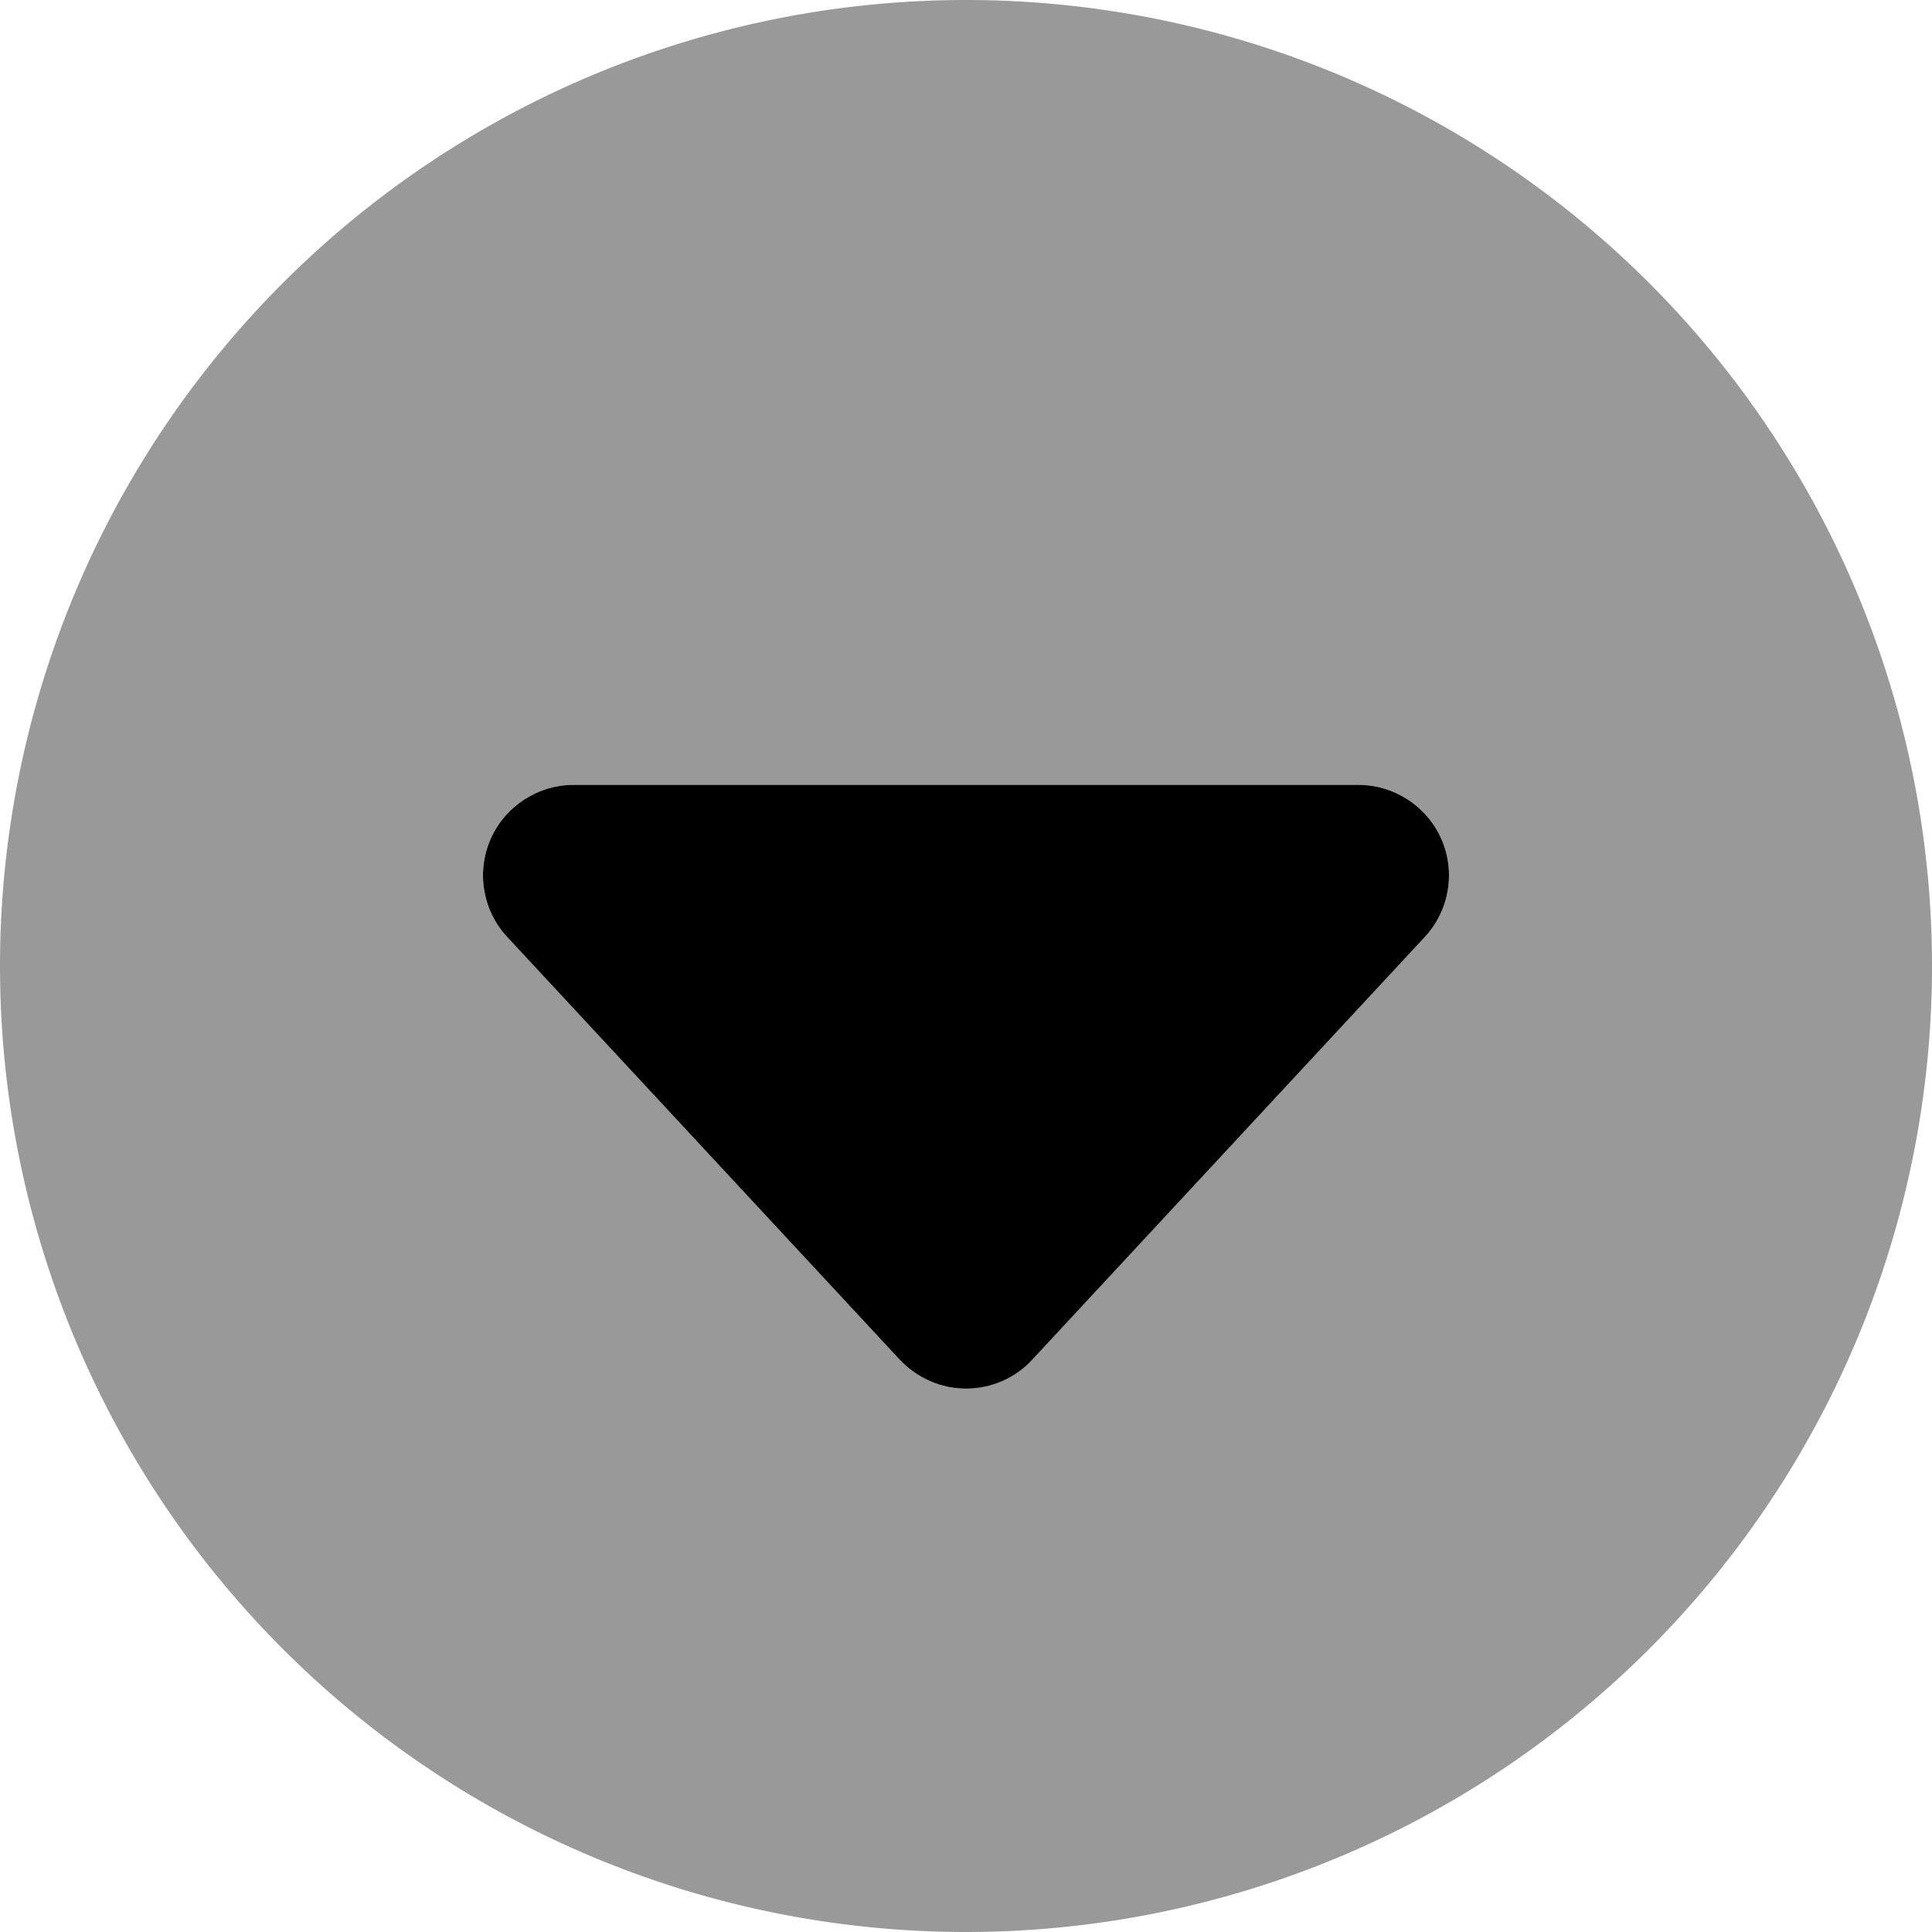 <svg fill="currentColor" xmlns="http://www.w3.org/2000/svg" viewBox="0 0 512 512"><!--! Font Awesome Pro 6.4.2 by @fontawesome - https://fontawesome.com License - https://fontawesome.com/license (Commercial License) Copyright 2023 Fonticons, Inc. --><defs><style>.fa-secondary{opacity:.4}</style></defs><path class="fa-primary" d="M273.6 360.3c-4.5 4.9-10.9 7.7-17.6 7.7s-13-2.8-17.6-7.7l-104-112c-6.5-7-8.2-17.2-4.4-25.9s12.5-14.4 22-14.4H360c9.5 0 18.2 5.7 22 14.4s2.1 18.9-4.4 25.9l-104 112z"/><path class="fa-secondary" d="M256 512A256 256 0 1 1 256 0a256 256 0 1 1 0 512zm0-144c6.7 0 13-2.8 17.6-7.7l104-112c6.5-7 8.2-17.2 4.4-25.9s-12.5-14.4-22-14.4H152c-9.5 0-18.2 5.7-22 14.4s-2.1 18.9 4.4 25.9l104 112c4.5 4.9 10.9 7.7 17.6 7.7z"/></svg>